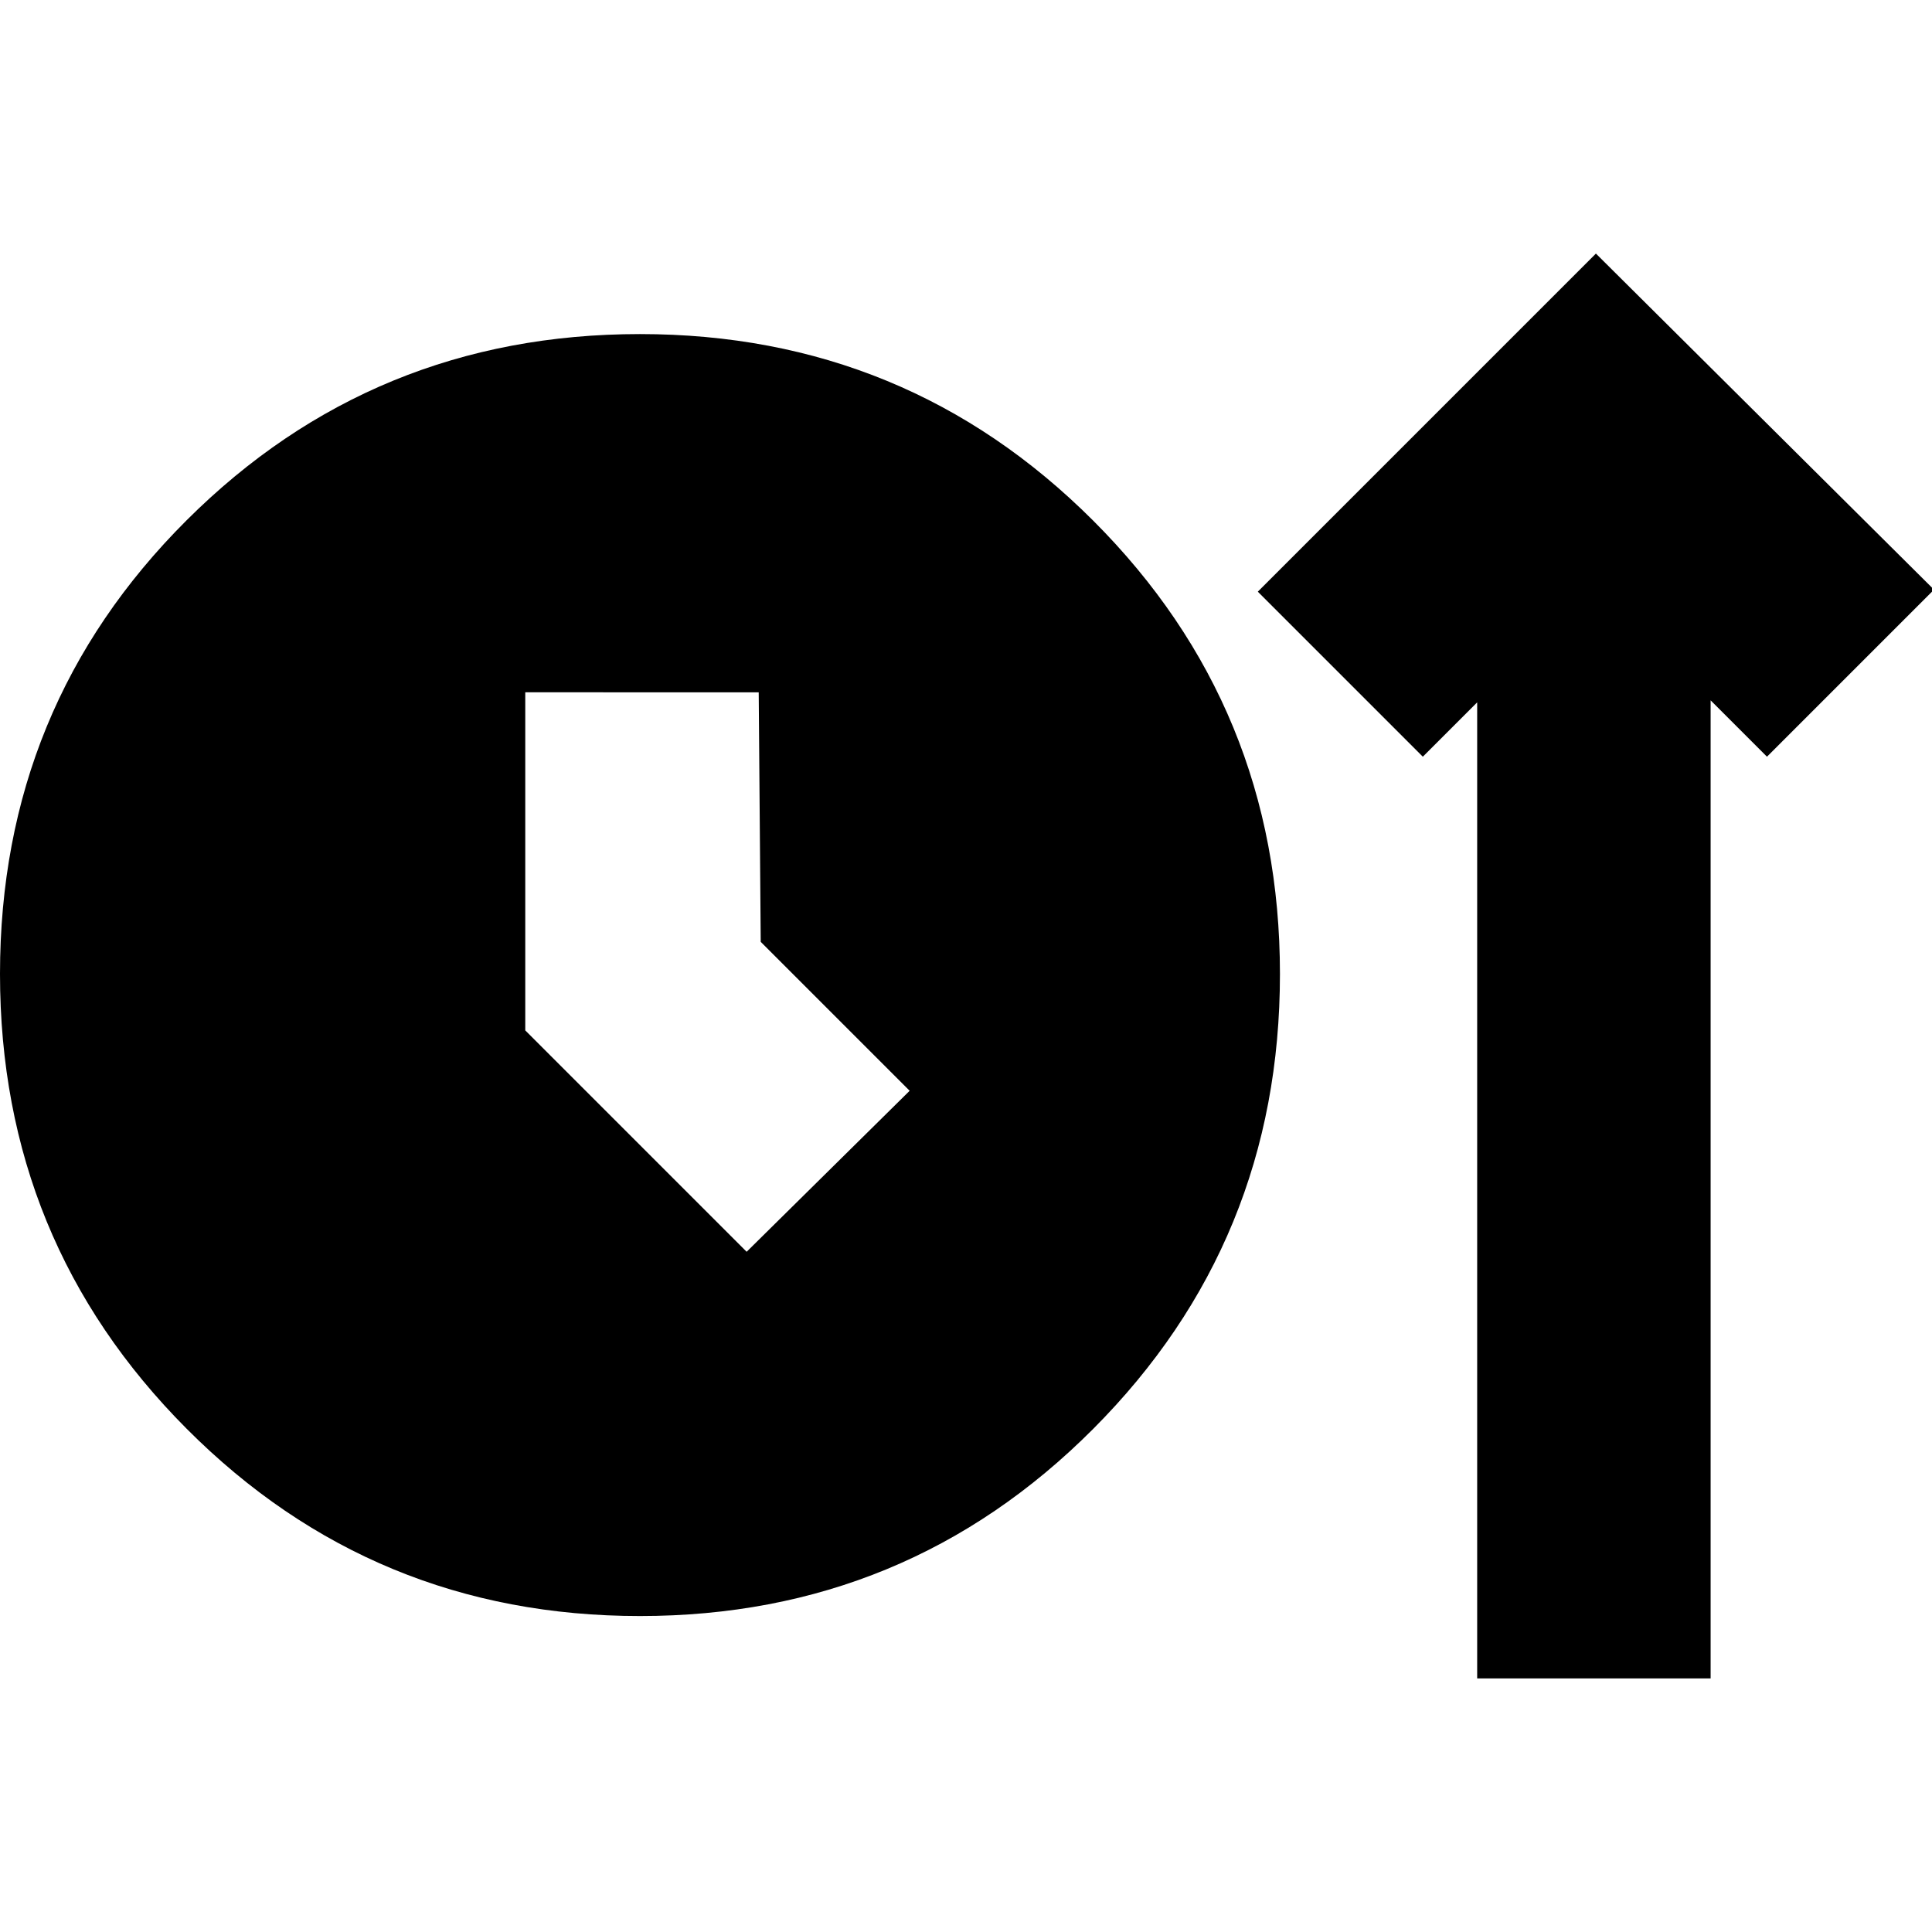 <svg xmlns="http://www.w3.org/2000/svg" height="24" viewBox="0 -960 960 960" width="24"><path d="M318-157q-132.5 0-225.25-93.06T0-476.06Q0-609 92.75-701.5T318-794q132.5 0 225.25 92.75T636-476q0 132.92-92.75 225.96Q450.5-157 318-157Zm416 31v-485l-27 27-82-82 168-168 168 167-83 83-28-28v486H734ZM371-338l81-80-74-74-1-124H261v168l110 110Z"/></svg>